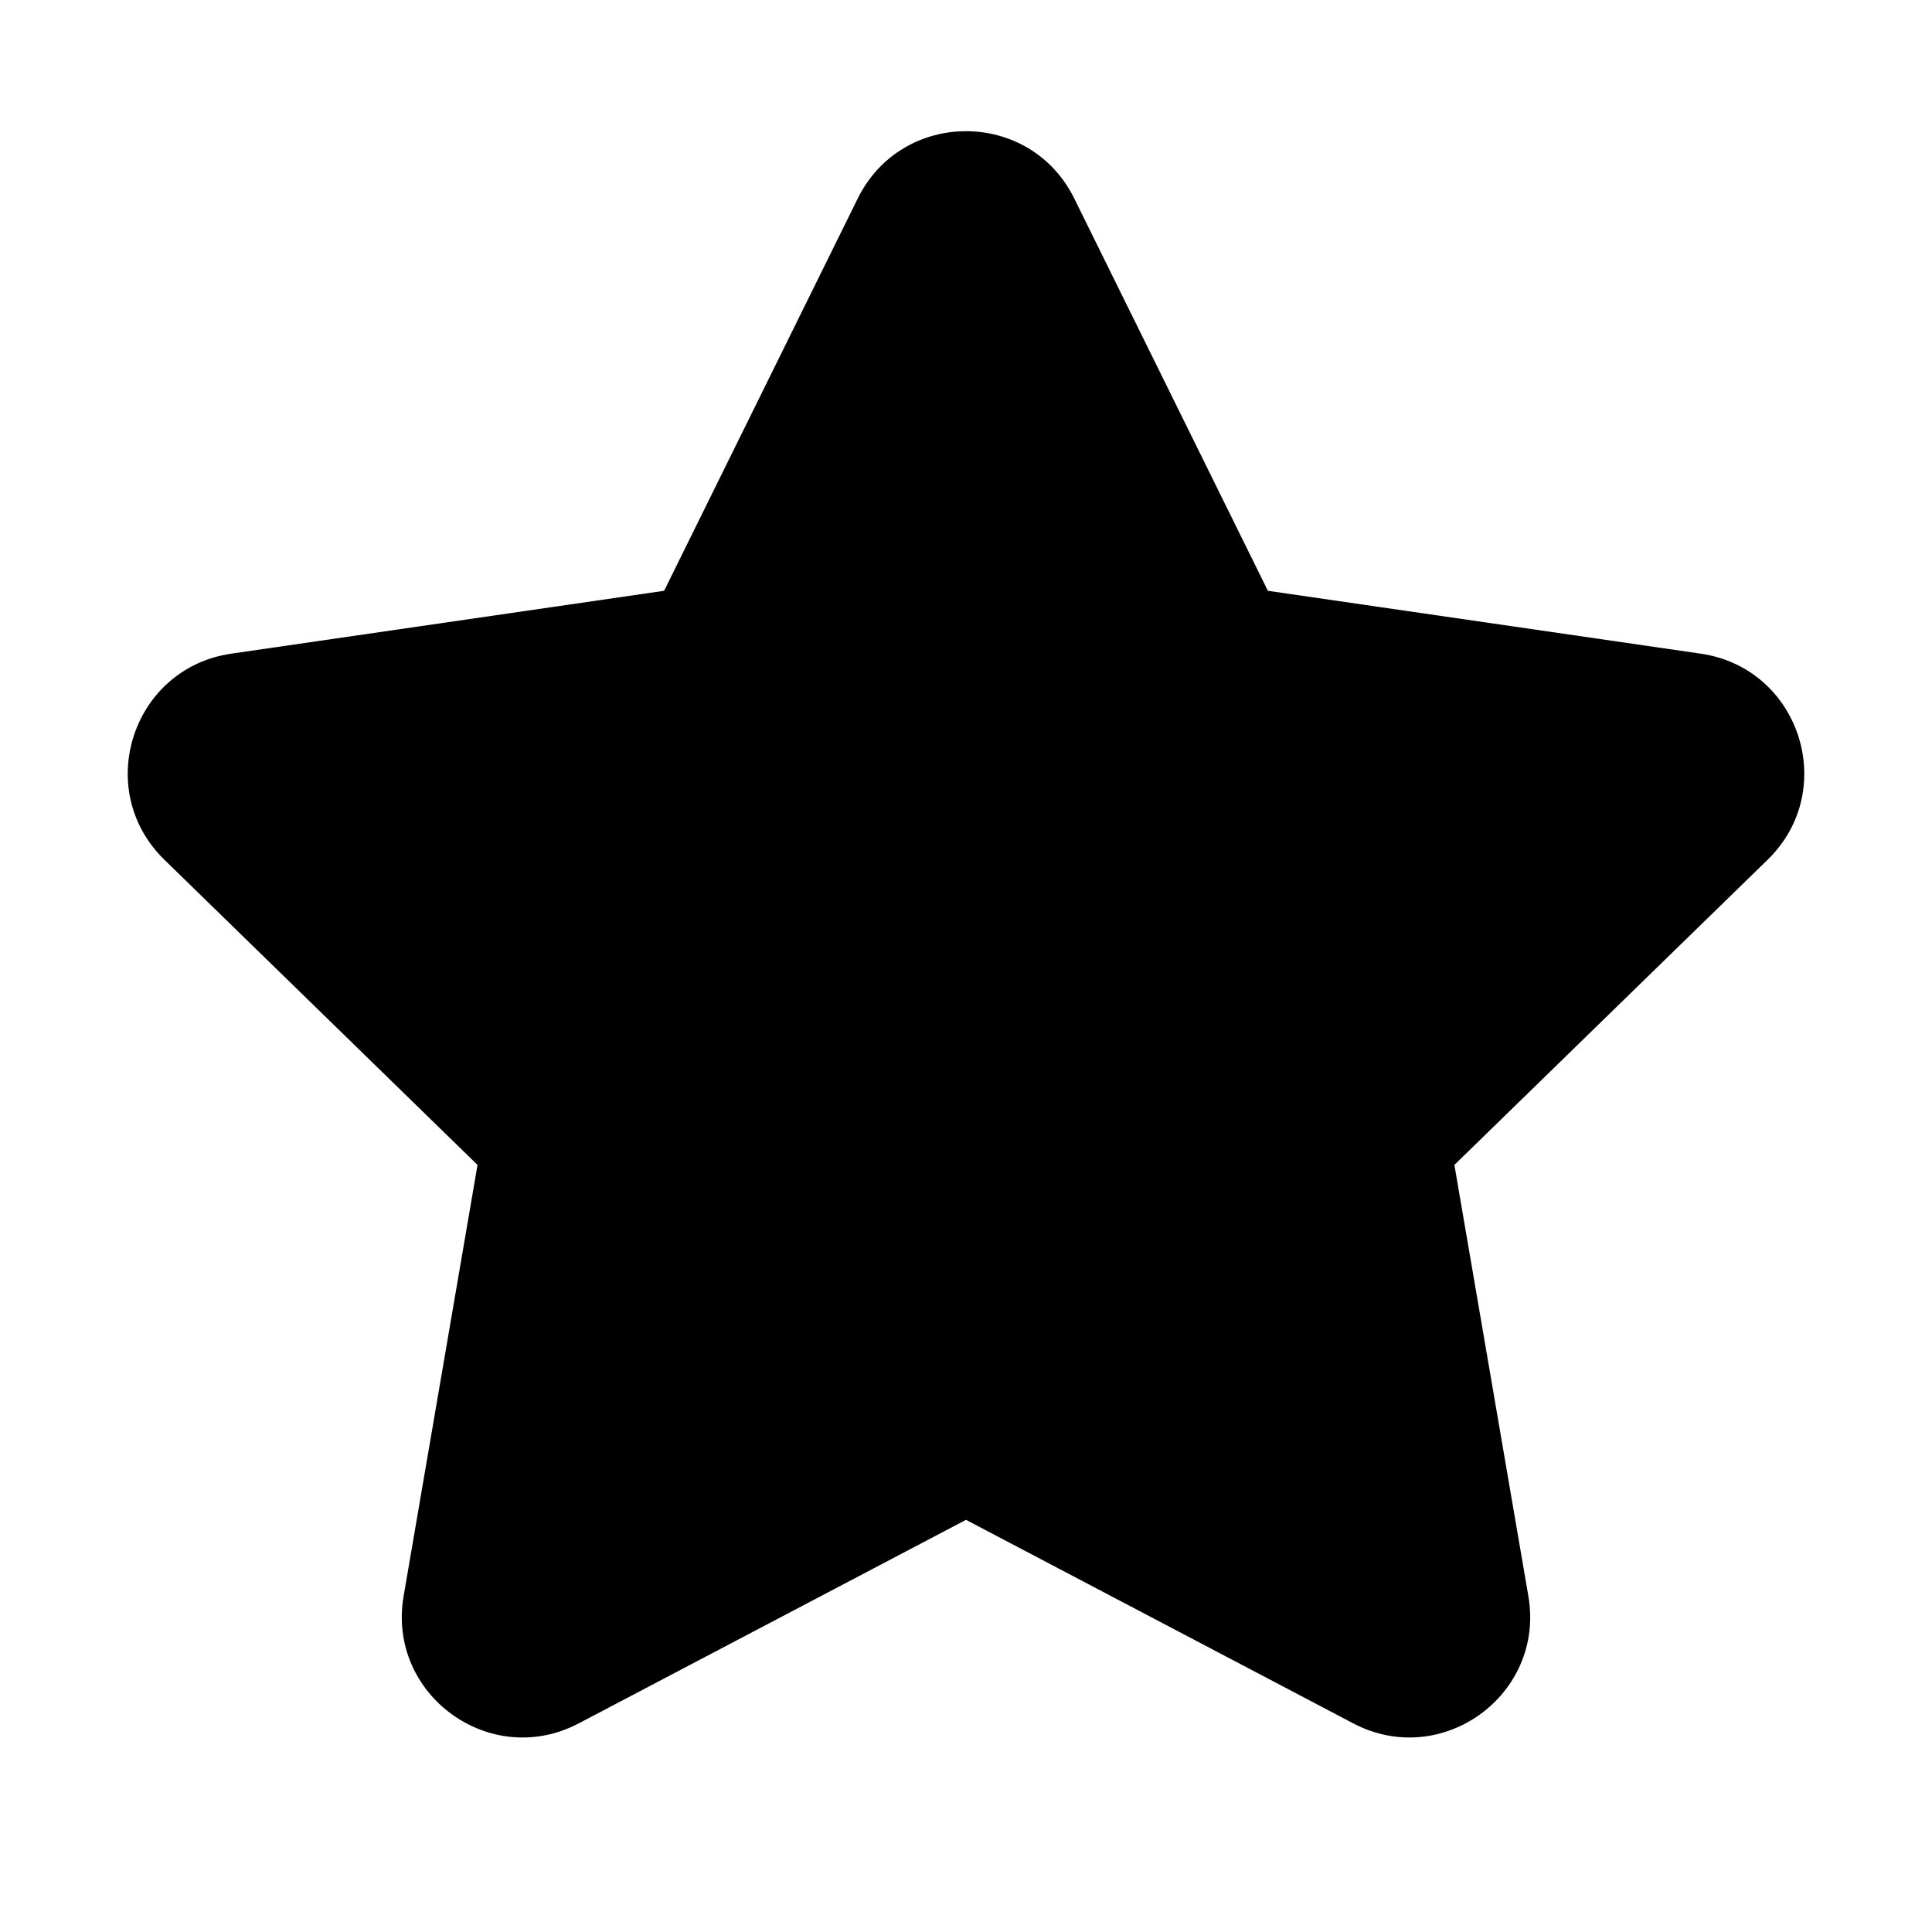 <svg xmlns="http://www.w3.org/2000/svg" width="24" height="24" fill="none" viewBox="0 0 24 24"><path fill="currentColor" d="M13.345 2.466c-.55-1.115-2.14-1.115-2.69 0L8.25 7.339l-5.377.781c-1.23.179-1.722 1.69-.832 2.559l3.891 3.792-.918 5.356c-.21 1.225 1.076 2.16 2.176 1.581L12 18.88l4.81 2.528c1.1.579 2.386-.356 2.176-1.58l-.919-5.357 3.892-3.792c.89-.868.399-2.38-.832-2.559l-5.377-.781-2.405-4.873z"/></svg>